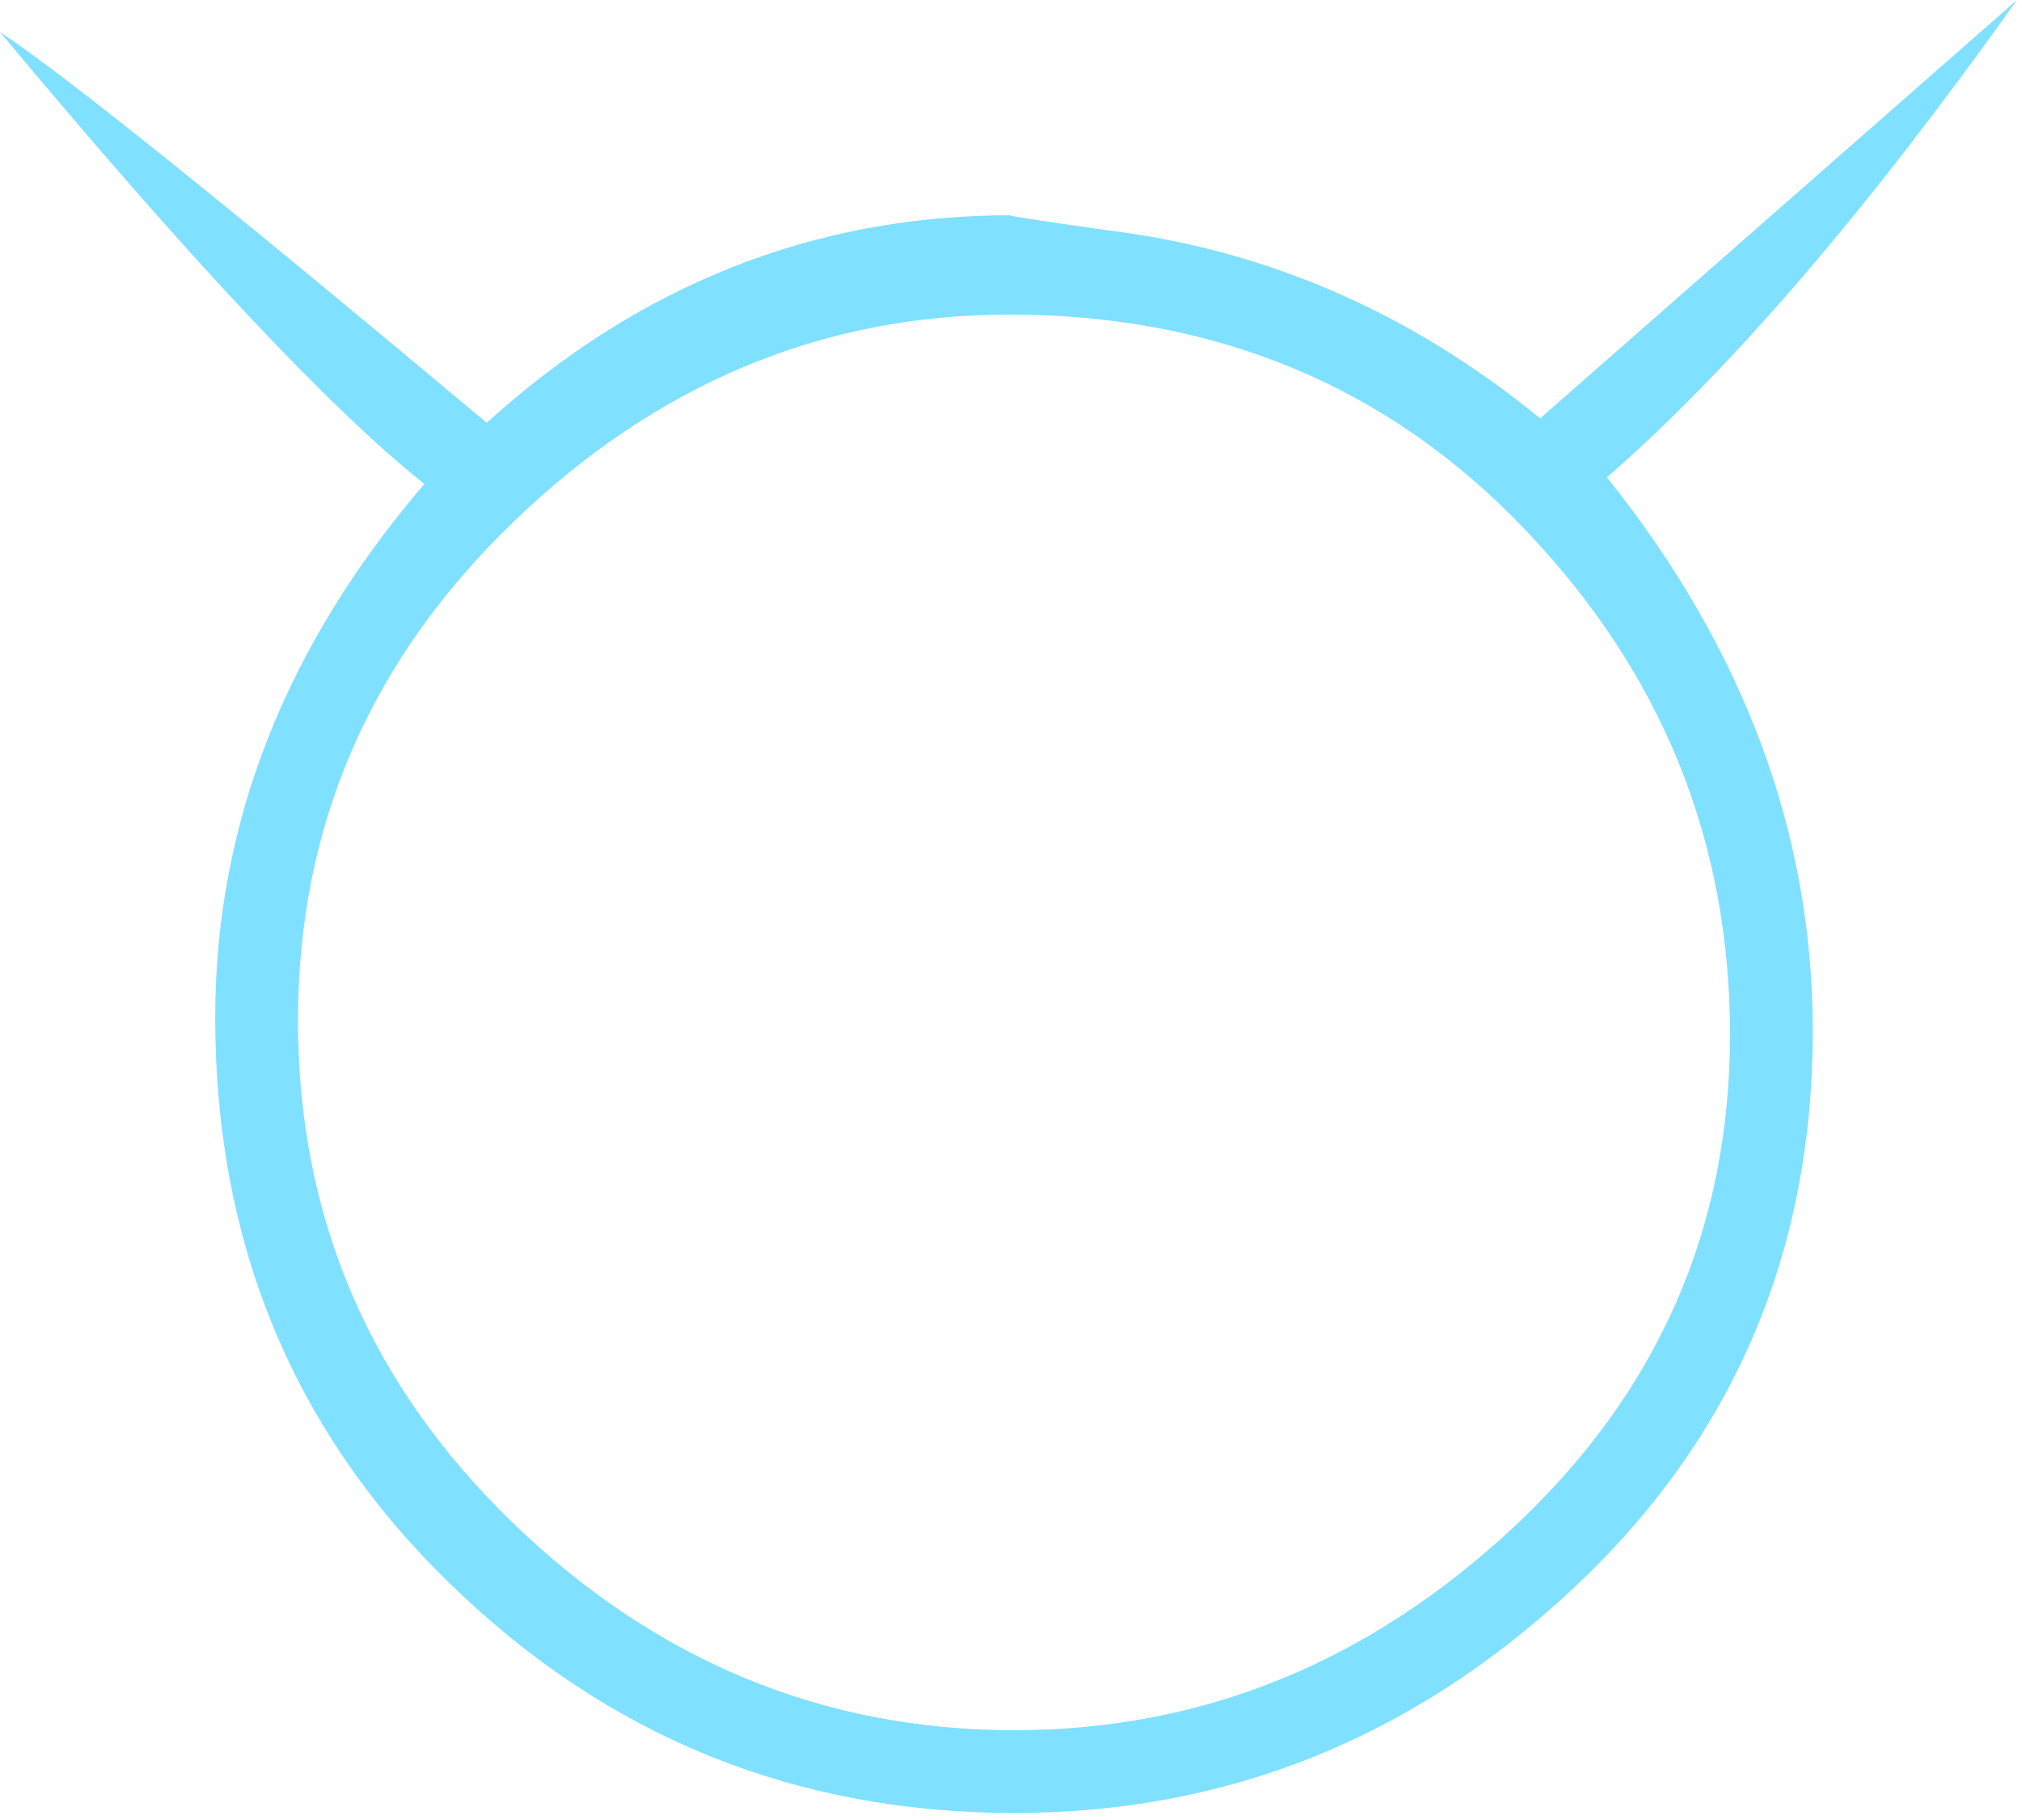 <?xml version="1.0" encoding="UTF-8" standalone="no"?>
<svg
   xmlns:dc="http://purl.org/dc/elements/1.1/"
   xmlns:cc="http://creativecommons.org/ns#"
   xmlns:rdf="http://www.w3.org/1999/02/22-rdf-syntax-ns#"
   xmlns:svg="http://www.w3.org/2000/svg"
   xmlns="http://www.w3.org/2000/svg"
   id="svg7"
   height="34.86mm"
   width="38.74mm"
   version="1.0">
  <defs
     id="defs3">
    <pattern
       y="0"
       x="0"
       height="6"
       width="6"
       patternUnits="userSpaceOnUse"
       id="EMFhbasepattern" />
  </defs>
  <path
     id="path5"
     d="  M 116.363,34.565   C 126.313,46.993 131.268,60.379 131.268,74.645   C 131.268,90.749 125.474,104.215 113.886,115.044   C 102.297,125.873 88.831,131.268 73.446,131.268   C 57.582,131.268 43.996,125.754 32.647,114.725   C 21.259,103.696 15.584,90.03 15.584,73.686   C 15.584,59.66 20.659,46.793 30.729,35.045   C 23.816,29.53 13.586,18.621 0,2.318   C 4.835,5.514 16.583,14.985 35.245,30.609   C 46.273,20.619 58.941,15.584 73.206,15.584   C 72.727,15.584 75.045,15.944 80.119,16.663   C 91.628,18.062 102.097,22.577 111.528,30.29   L 146.053,0   C 135.224,15.225 125.354,26.733 116.363,34.565   z  M 73.087,22.777   C 59.5,22.777 47.512,27.812 37.163,37.802   C 26.773,47.832 21.578,59.86 21.578,73.886   C 21.578,88.151 26.773,100.259 37.163,110.289   C 47.512,120.279 59.62,125.274 73.446,125.274   C 87.033,125.274 99.06,120.399 109.57,110.609   C 120.039,100.859 125.274,88.951 125.274,74.925   C 125.274,60.859 120.319,48.671 110.409,38.321   C 100.539,27.972 88.071,22.777 73.087,22.777   z "
     style="fill:#80e0ff;fill-rule:evenodd;fill-opacity:1;stroke:none;" />
</svg>
